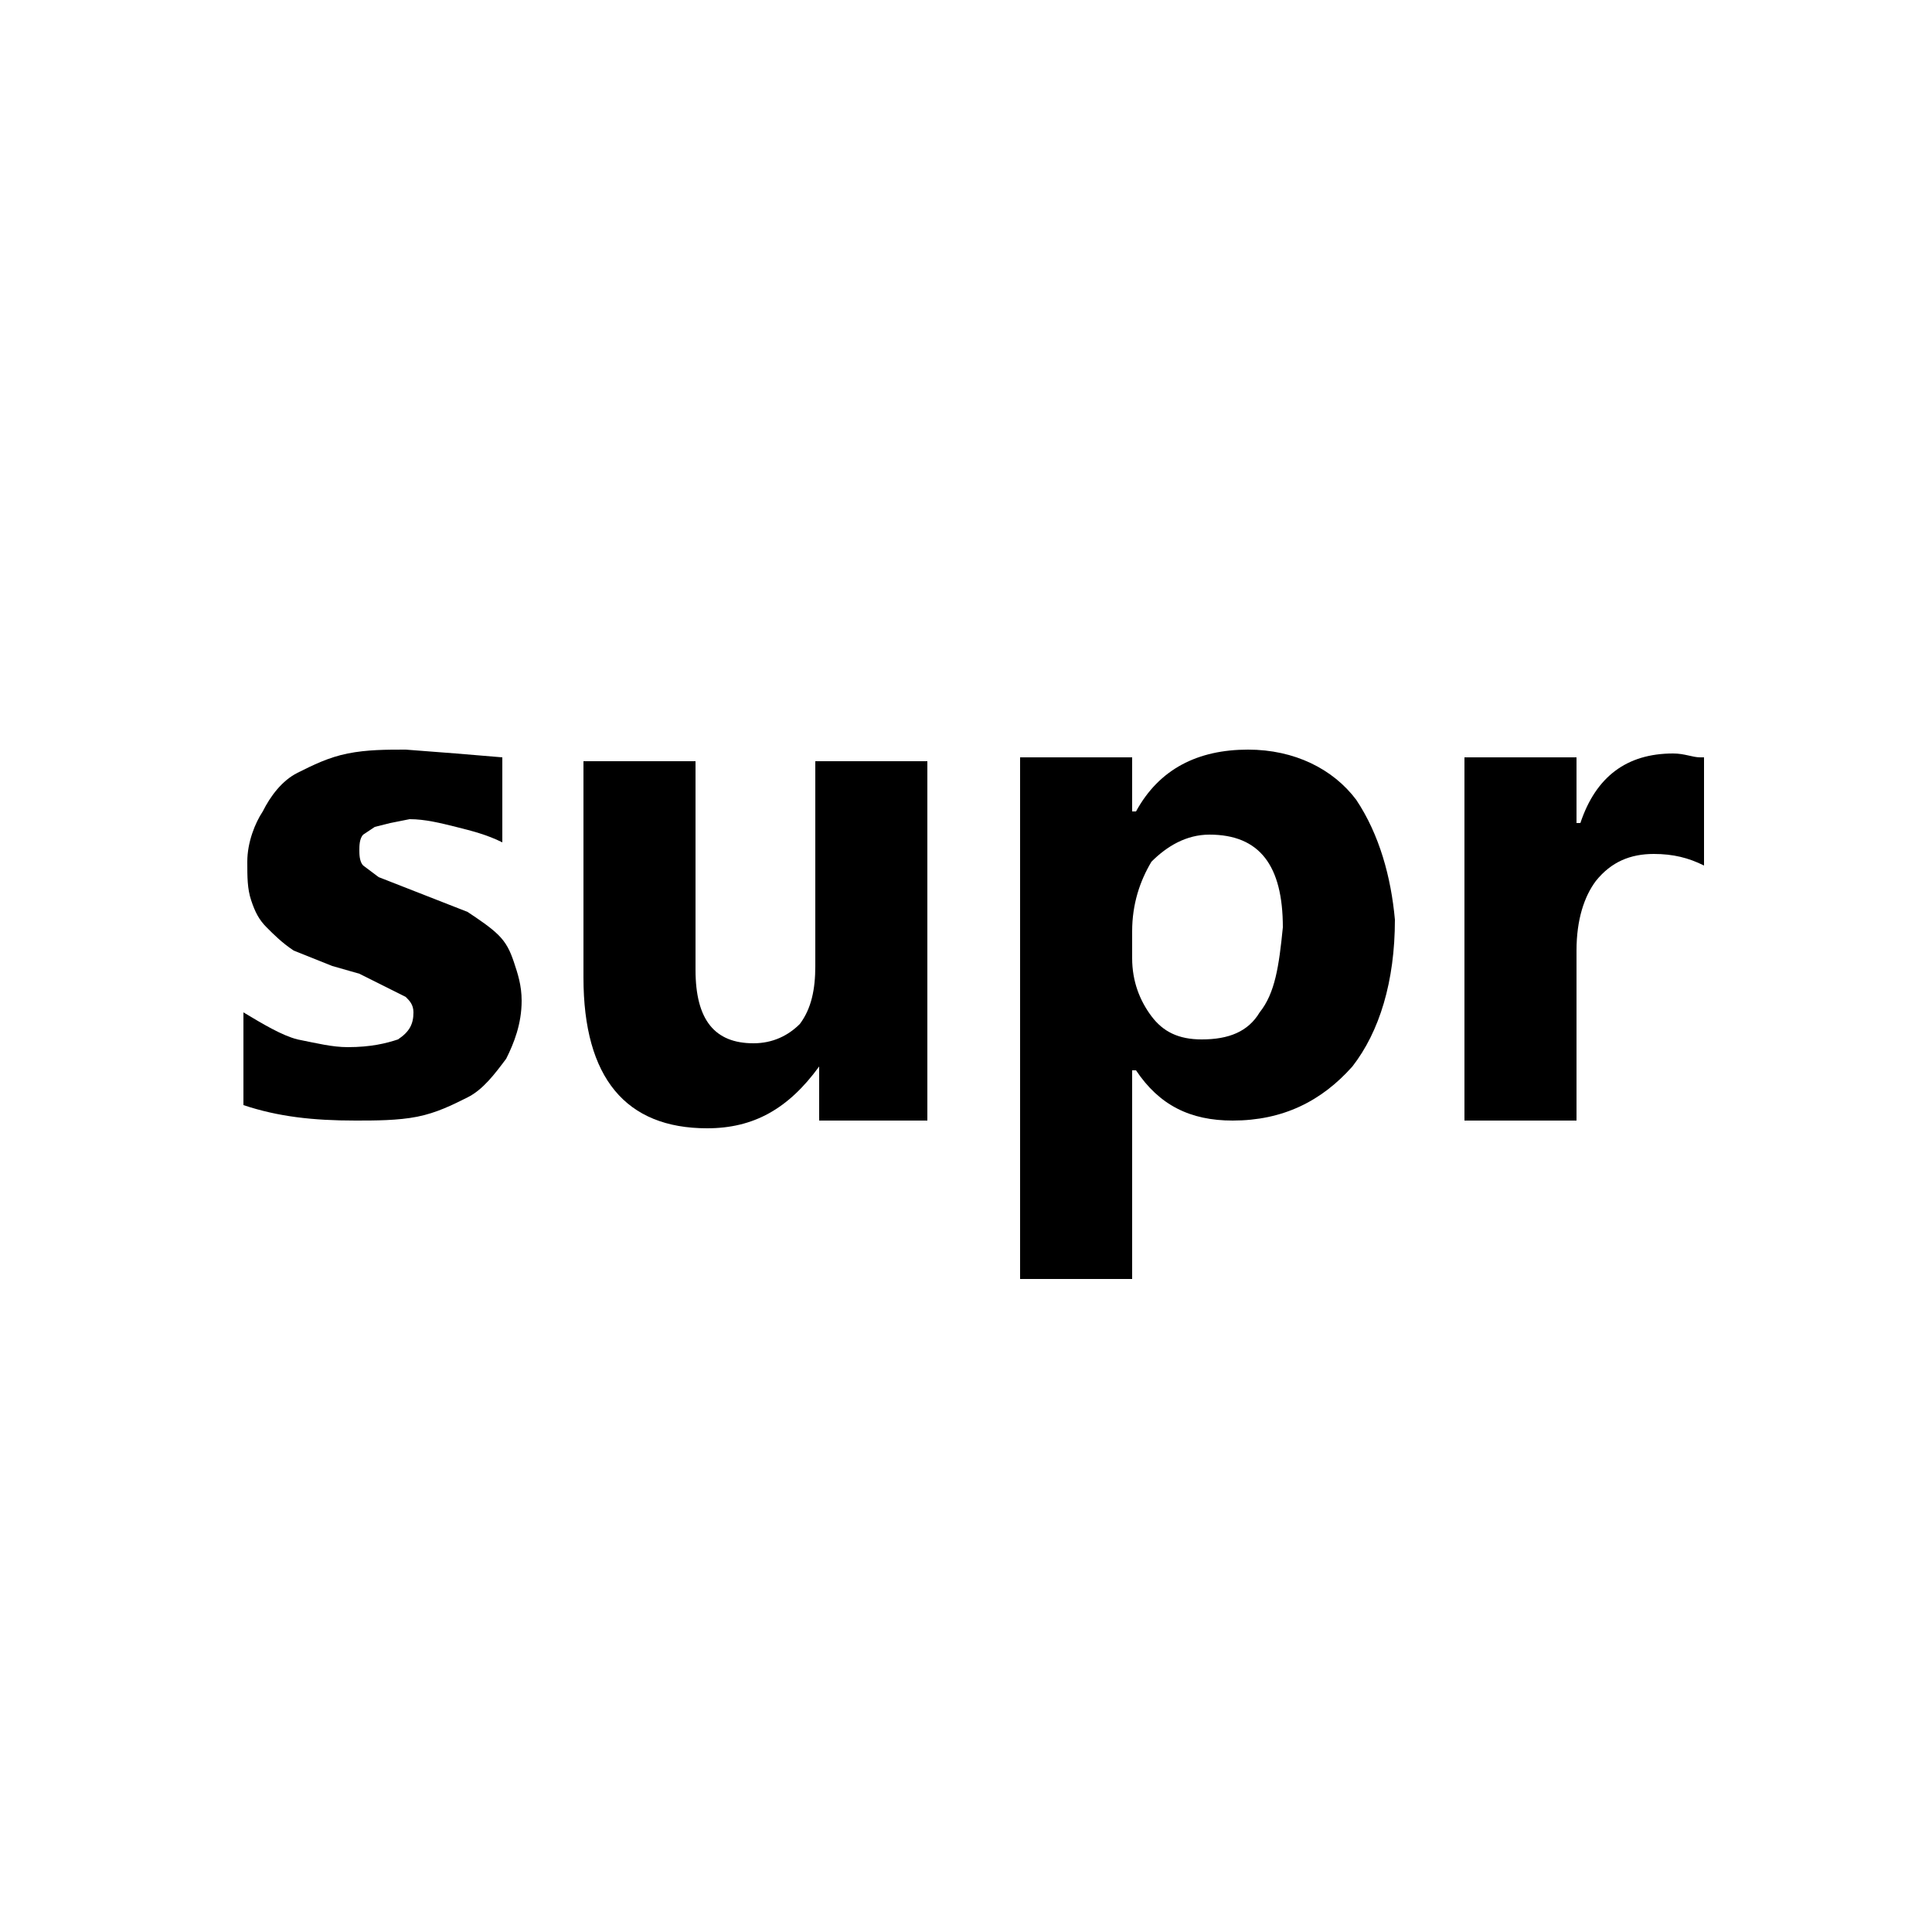 <?xml version="1.0" encoding="utf-8"?>
<!-- Generator: Adobe Illustrator 25.4.2, SVG Export Plug-In . SVG Version: 6.00 Build 0)  -->
<svg version="1.1" id="Capa_1" xmlns="http://www.w3.org/2000/svg" xmlns:xlink="http://www.w3.org/1999/xlink" x="0px" y="0px"
	 viewBox="0 0 50 50" style="enable-background:new 0 0 50 50;" xml:space="preserve">
<path d="M11.8,19.5l-1.3-0.1c-0.5,0-1,0-1.5,0.1c-0.5,0.1-0.9,0.3-1.3,0.5c-0.4,0.2-0.7,0.6-0.9,1c-0.2,0.3-0.4,0.8-0.4,1.3
	c0,0.4,0,0.7,0.1,1c0.1,0.3,0.2,0.5,0.4,0.7c0.2,0.2,0.4,0.4,0.7,0.6l1,0.4l0.7,0.2l1.2,0.6c0.1,0.1,0.2,0.2,0.2,0.4
	c0,0.3-0.1,0.5-0.4,0.7c-0.3,0.1-0.7,0.2-1.3,0.2c-0.4,0-0.8-0.1-1.3-0.2c-0.4-0.1-0.9-0.4-1.4-0.7v2.4c0.9,0.3,1.8,0.4,2.9,0.4
	c0.5,0,1.1,0,1.6-0.1c0.5-0.1,0.9-0.3,1.3-0.5c0.4-0.2,0.7-0.6,1-1c0.2-0.4,0.4-0.9,0.4-1.5c0-0.4-0.1-0.7-0.2-1
	c-0.1-0.3-0.2-0.5-0.4-0.7c-0.2-0.2-0.5-0.4-0.8-0.6l-2.3-0.9l-0.4-0.3c-0.1-0.1-0.1-0.3-0.1-0.4c0-0.1,0-0.3,0.1-0.4l0.3-0.2
	l0.4-0.1l0.5-0.1c0.4,0,0.8,0.1,1.2,0.2c0.4,0.1,0.8,0.2,1.2,0.4v-2.2L11.8,19.5L11.8,19.5z"/>
<path d="M24,19.7h-2.9V25c0,0.6-0.1,1.1-0.4,1.5C20.4,26.8,20,27,19.5,27c-1,0-1.5-0.6-1.5-1.9v-5.4h-2.9v5.6c0,2.6,1.1,3.9,3.2,3.9
	c1.2,0,2.1-0.5,2.9-1.6V29H24V19.7L24,19.7z"/>
<path d="M35.1,20.7c-0.6-0.8-1.6-1.3-2.8-1.3c-1.3,0-2.3,0.5-2.9,1.6h-0.1v-1.4h-2.9v13.5h2.9v-5.4h0.1c0.6,0.9,1.4,1.3,2.5,1.3
	c1.3,0,2.3-0.5,3.1-1.4c0.7-0.9,1.1-2.2,1.1-3.8C36,22.7,35.7,21.6,35.1,20.7z M32.6,26.2c-0.3,0.5-0.8,0.7-1.5,0.7
	c-0.6,0-1-0.2-1.3-0.6c-0.3-0.4-0.5-0.9-0.5-1.5v-0.7c0-0.7,0.2-1.3,0.5-1.8c0.4-0.4,0.9-0.7,1.5-0.7c1.3,0,1.9,0.8,1.9,2.4
	C33.1,25,33,25.7,32.6,26.2z"/>
<path d="M44,19.6c-0.2,0-0.4-0.1-0.7-0.1c-1.2,0-2,0.6-2.4,1.8h-0.1v-1.7h-2.9V29h2.9v-4.4c0-0.8,0.2-1.4,0.5-1.8
	c0.4-0.5,0.9-0.7,1.5-0.7c0.5,0,0.9,0.1,1.3,0.3V19.6L44,19.6z"/>
</svg>
